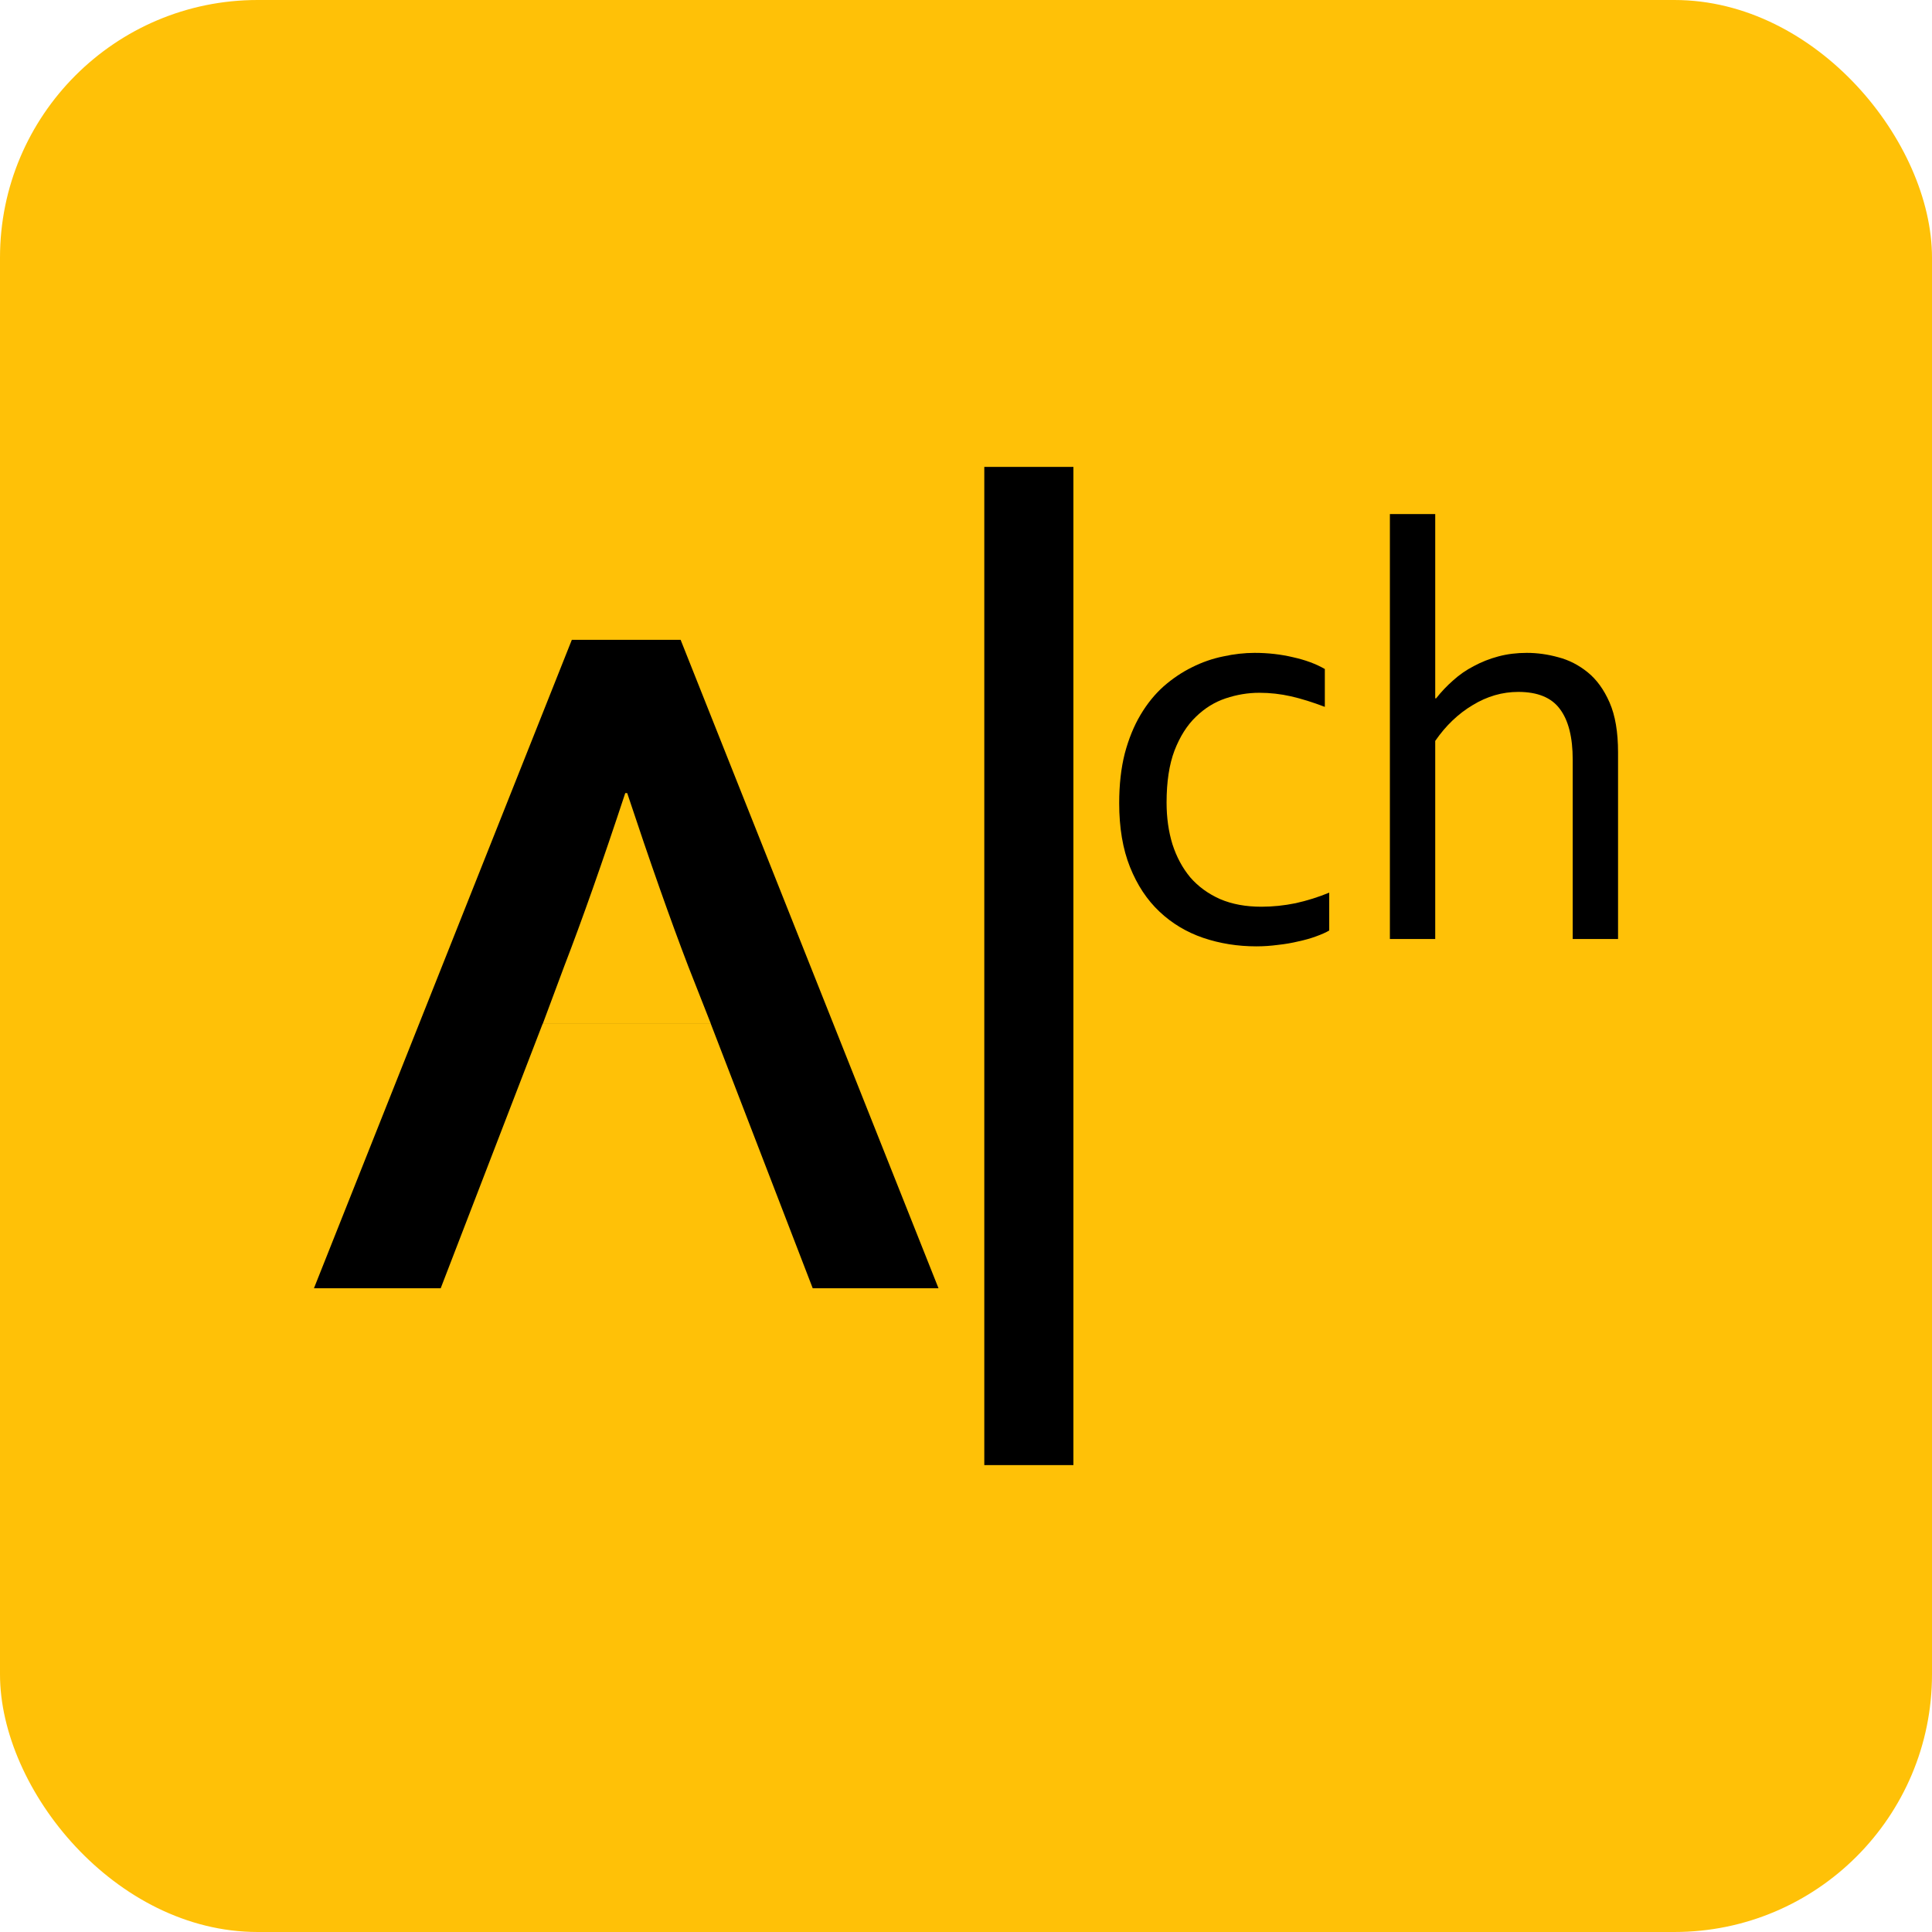 <?xml version="1.0" encoding="UTF-8"?>
<svg width="240px" height="240px" viewBox="0 0 240 240" version="1.1" xmlns="http://www.w3.org/2000/svg" xmlns:xlink="http://www.w3.org/1999/xlink">
    <title>abusech</title>
    <g id="Page-1" stroke="none" stroke-width="1" fill="none" fill-rule="evenodd">
        <g id="abusech">
            <rect id="box" fill="#FFC107" x="0" y="0" width="240" height="240" rx="32"></rect>
            <g id="shape" transform="translate(39, 58)" fill="#000000" fill-rule="nonzero">
                <polygon id="rect5110-1-7-8-9" points="83.273 124 94.341 124 94.341 0 83.273 0"></polygon>
                <path d="M49.29,69.161 L28.415,69.161 L15.746,102.031 L0,102.031 L32.035,21.48 L45.549,21.48 L77.584,102.031 L61.959,102.031 L49.29,69.161 Z M38.671,40.52 C35.841,49.099 33.314,56.27 31.091,62.03 L28.43,69.168 L49.303,69.168 L46.494,62.03 C44.27,56.229 41.743,49.058 38.913,40.52 L38.671,40.52 Z" id="path5322"></path>
                <path d="M116.855,23.102 C118.526,23.102 120.125,23.285 121.651,23.649 C123.177,23.989 124.485,24.476 125.576,25.107 L125.576,29.81 C124.049,29.227 122.644,28.79 121.36,28.498 C120.076,28.206 118.768,28.06 117.436,28.06 C116.031,28.06 114.638,28.291 113.257,28.753 C111.876,29.215 110.641,29.98 109.551,31.05 C108.46,32.095 107.576,33.492 106.898,35.242 C106.244,36.968 105.917,39.119 105.917,41.695 C105.917,43.567 106.159,45.292 106.644,46.872 C107.152,48.452 107.891,49.825 108.86,50.992 C109.853,52.134 111.089,53.033 112.567,53.69 C114.044,54.321 115.752,54.637 117.69,54.637 C119.095,54.637 120.513,54.492 121.942,54.2 C123.371,53.884 124.764,53.446 126.121,52.887 L126.121,57.59 C125.709,57.833 125.164,58.076 124.485,58.32 C123.831,58.563 123.105,58.769 122.305,58.939 C121.506,59.134 120.658,59.28 119.762,59.377 C118.865,59.498 117.969,59.559 117.073,59.559 C114.747,59.559 112.542,59.207 110.459,58.502 C108.4,57.797 106.595,56.715 105.045,55.257 C103.494,53.799 102.271,51.952 101.375,49.716 C100.478,47.48 100.03,44.831 100.03,41.768 C100.03,39.484 100.26,37.43 100.721,35.607 C101.205,33.784 101.859,32.18 102.683,30.795 C103.506,29.409 104.463,28.231 105.553,27.258 C106.668,26.286 107.843,25.496 109.078,24.889 C110.338,24.257 111.634,23.807 112.966,23.54 C114.299,23.248 115.595,23.102 116.855,23.102 Z" id="path842"></path>
                <path d="M139.289,28.753 L139.398,28.753 C140.028,27.951 140.73,27.21 141.505,26.529 C142.281,25.824 143.141,25.229 144.085,24.743 C145.03,24.232 146.048,23.831 147.138,23.54 C148.228,23.248 149.403,23.102 150.663,23.102 C151.971,23.102 153.279,23.285 154.587,23.649 C155.895,23.989 157.107,24.609 158.221,25.508 C159.335,26.408 160.244,27.659 160.946,29.263 C161.649,30.868 162,32.933 162,35.461 L162,58.648 L156.368,58.648 L156.368,36.373 C156.368,33.578 155.835,31.475 154.769,30.066 C153.727,28.656 152.007,27.951 149.609,27.951 C147.622,27.951 145.733,28.498 143.94,29.592 C142.147,30.661 140.597,32.144 139.289,34.039 L139.289,58.648 L133.657,58.648 L133.657,5.858 L139.289,5.858 L139.289,28.753 Z" id="path844"></path>
            </g>
        </g>
    </g>
</svg>